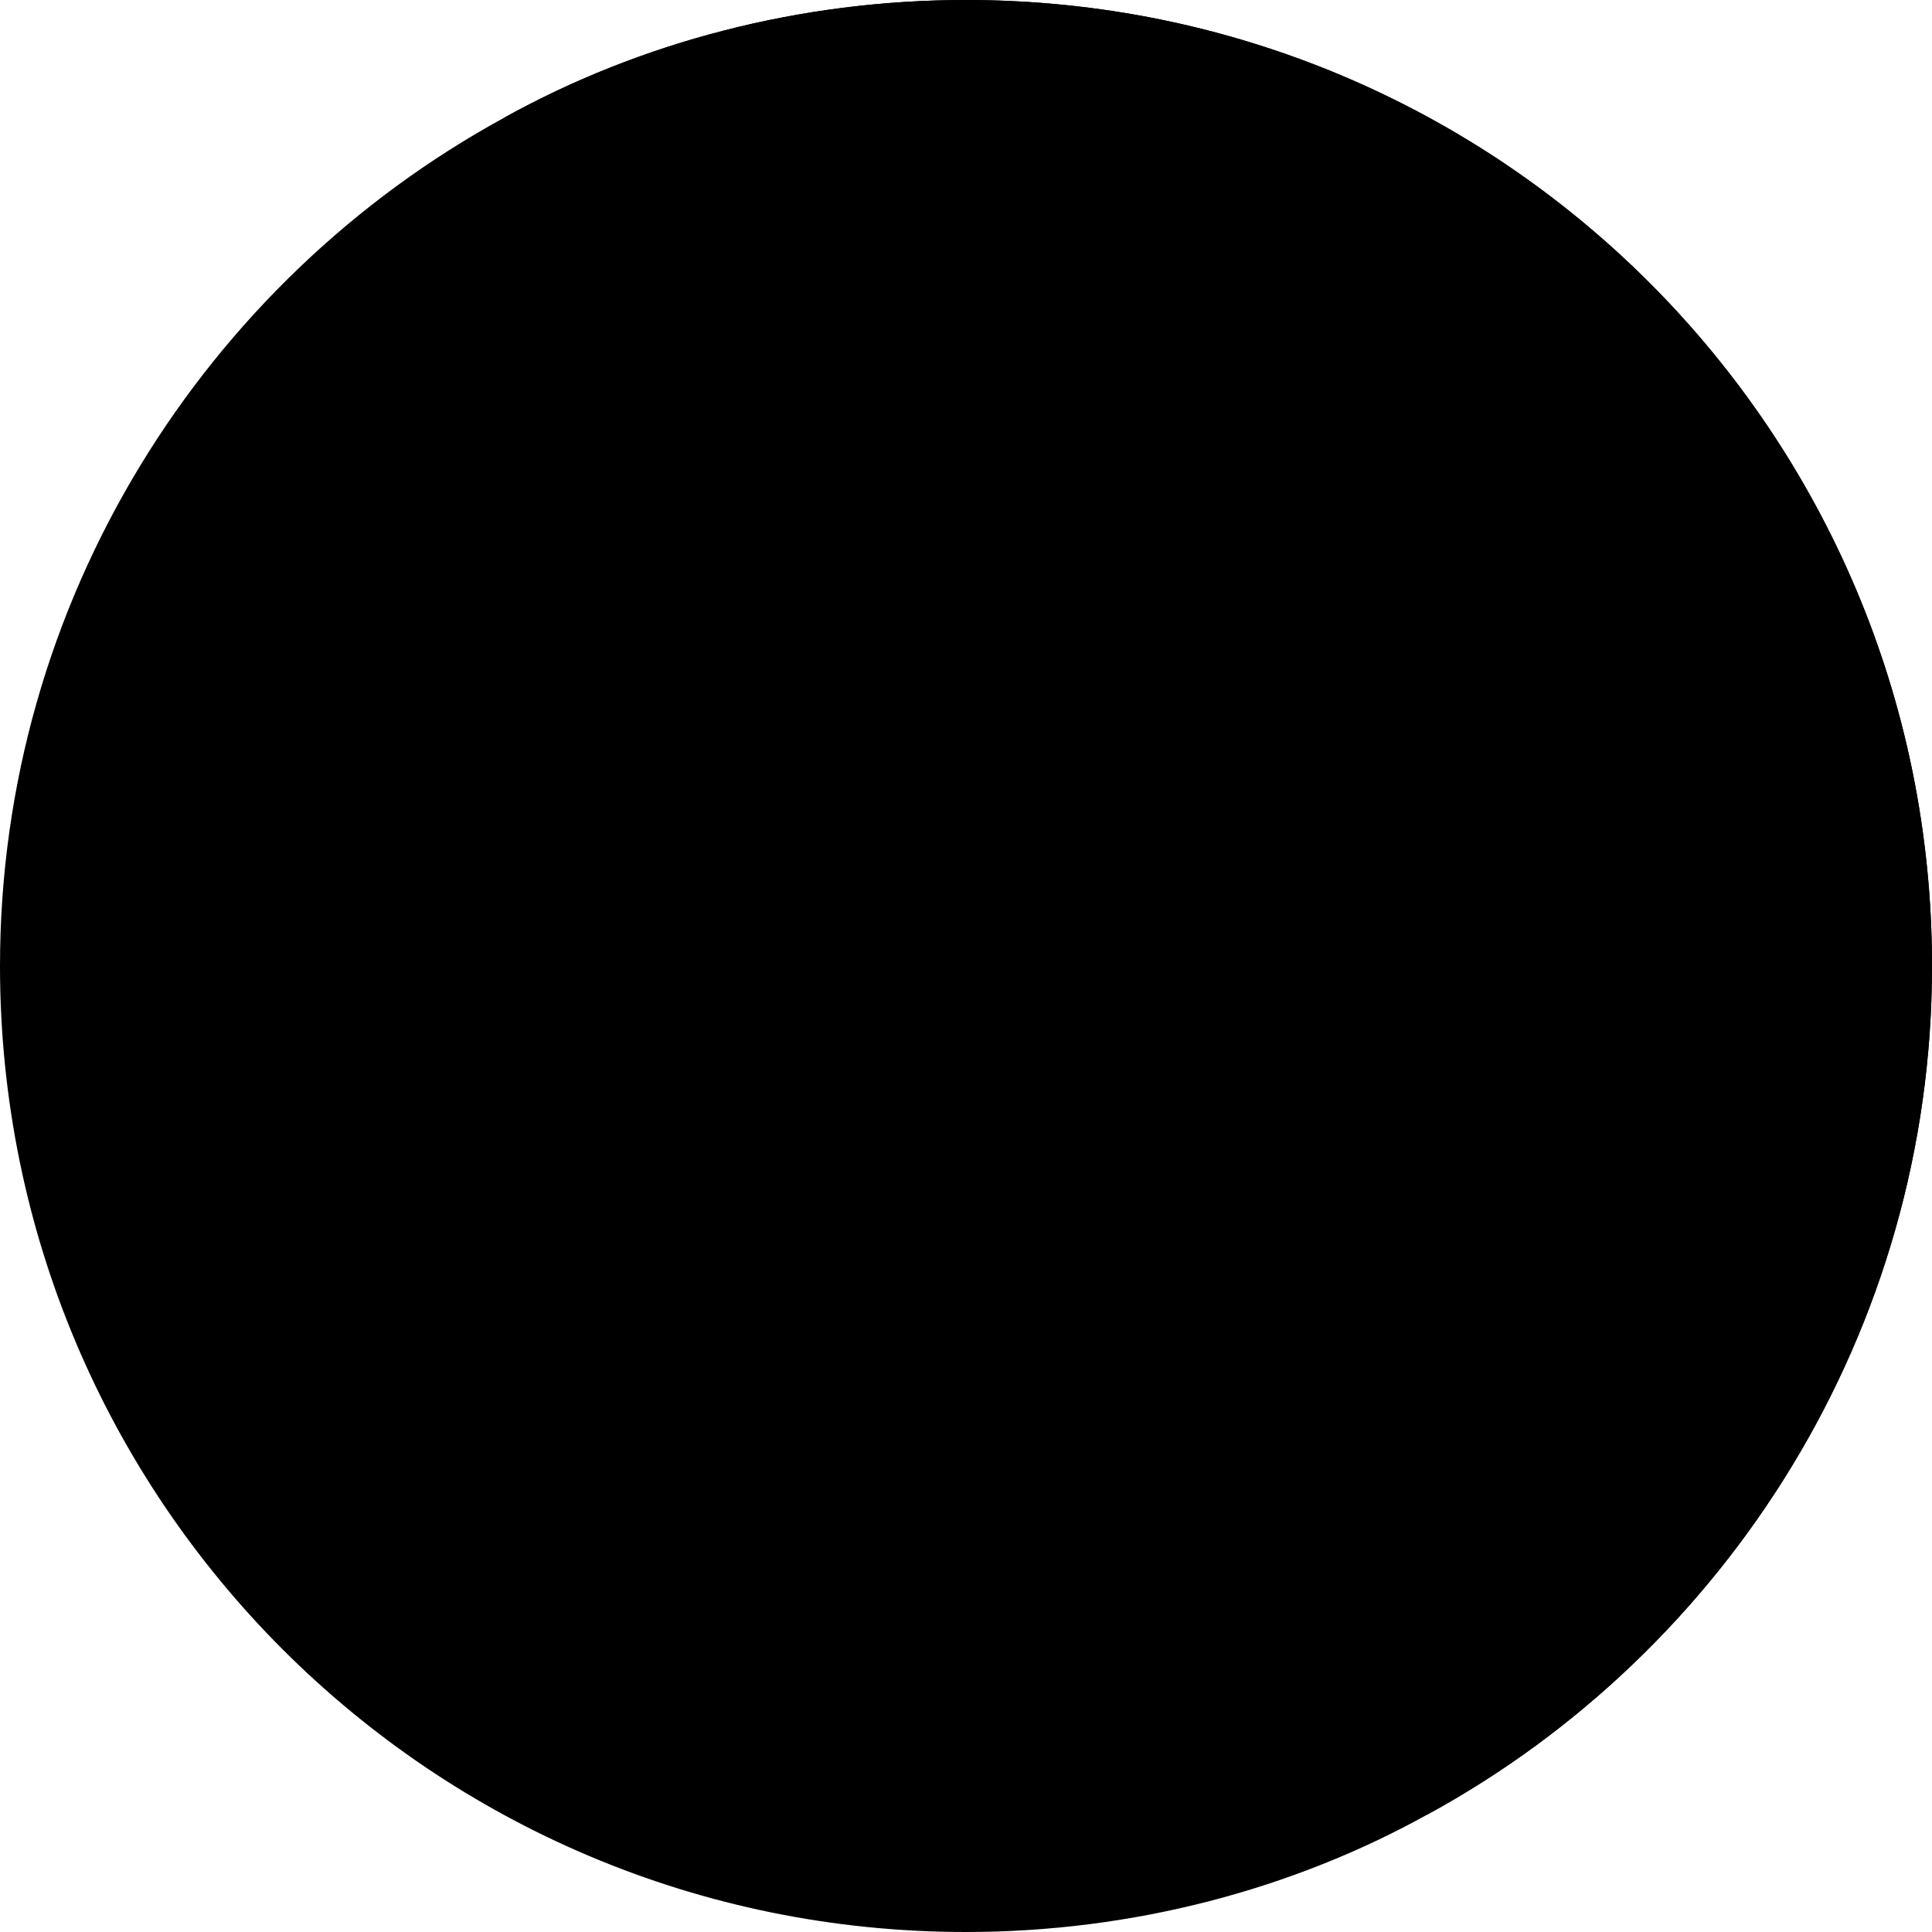 <svg version="1.1" xmlns="http://www.w3.org/2000/svg" xmlns:xlink="http://www.w3.org/1999/xlink" x="0px" y="0px" viewBox="0 0 64 64" style="enable-background:new 0 0 64 64" xml:space="preserve">
  <g>
    <path class="st0" d="M64,32c0,12.1-6.8,22.7-16.7,28.1C42.8,62.6,37.5,64,32,64C14.3,64,0,49.7,0,32C0,19.9,6.8,9.3,16.7,3.9 C21.2,1.4,26.5,0,32,0C49.7,0,64,14.3,64,32z"/>
    <g>
      <path class="st1" d="M64,32c0,12.1-6.8,22.7-16.7,28.1C42,61.3,36.2,59.7,32,55.6c-6.5-6.5-6.5-17.1,0-23.6 c6.5-6.5,6.5-17.1,0-23.6c-4.2-4.2-10-5.7-15.3-4.5C21.2,1.4,26.5,0,32,0C49.7,0,64,14.3,64,32z"/>
      <path class="st1" d="M24.4,49.7L24.4,49.7c-0.6-0.8-1.1-1.7-1.7-2.6c-0.7-1.2-1.3-2.5-1.7-3.9c-2.4-8.8,4-16.9,8.2-26h-5.5 c0,0-5.8,9.4-7.5,16.5c-3.5-8.7-5.8-16.5-5.8-16.5H5.3c0,0,7,23.5,15.2,34.5h5.4C25.4,51.1,24.9,50.4,24.4,49.7L24.4,49.7z"/>
    </g>
    <path class="st0" d="M39.1,13.9L39.1,13.9c0.6,0.8,1.1,1.7,1.7,2.6c0.7,1.2,1.3,2.5,1.7,3.9c2.4,8.8-4,16.9-8.2,26h5.5 c0,0,5.8-9.4,7.5-16.5c3.5,8.7,5.8,16.5,5.8,16.5h5.1c0,0-7-23.5-15.2-34.5h-5.4C38.1,12.5,38.6,13.2,39.1,13.9L39.1,13.9z"/>
  </g>
</svg>
